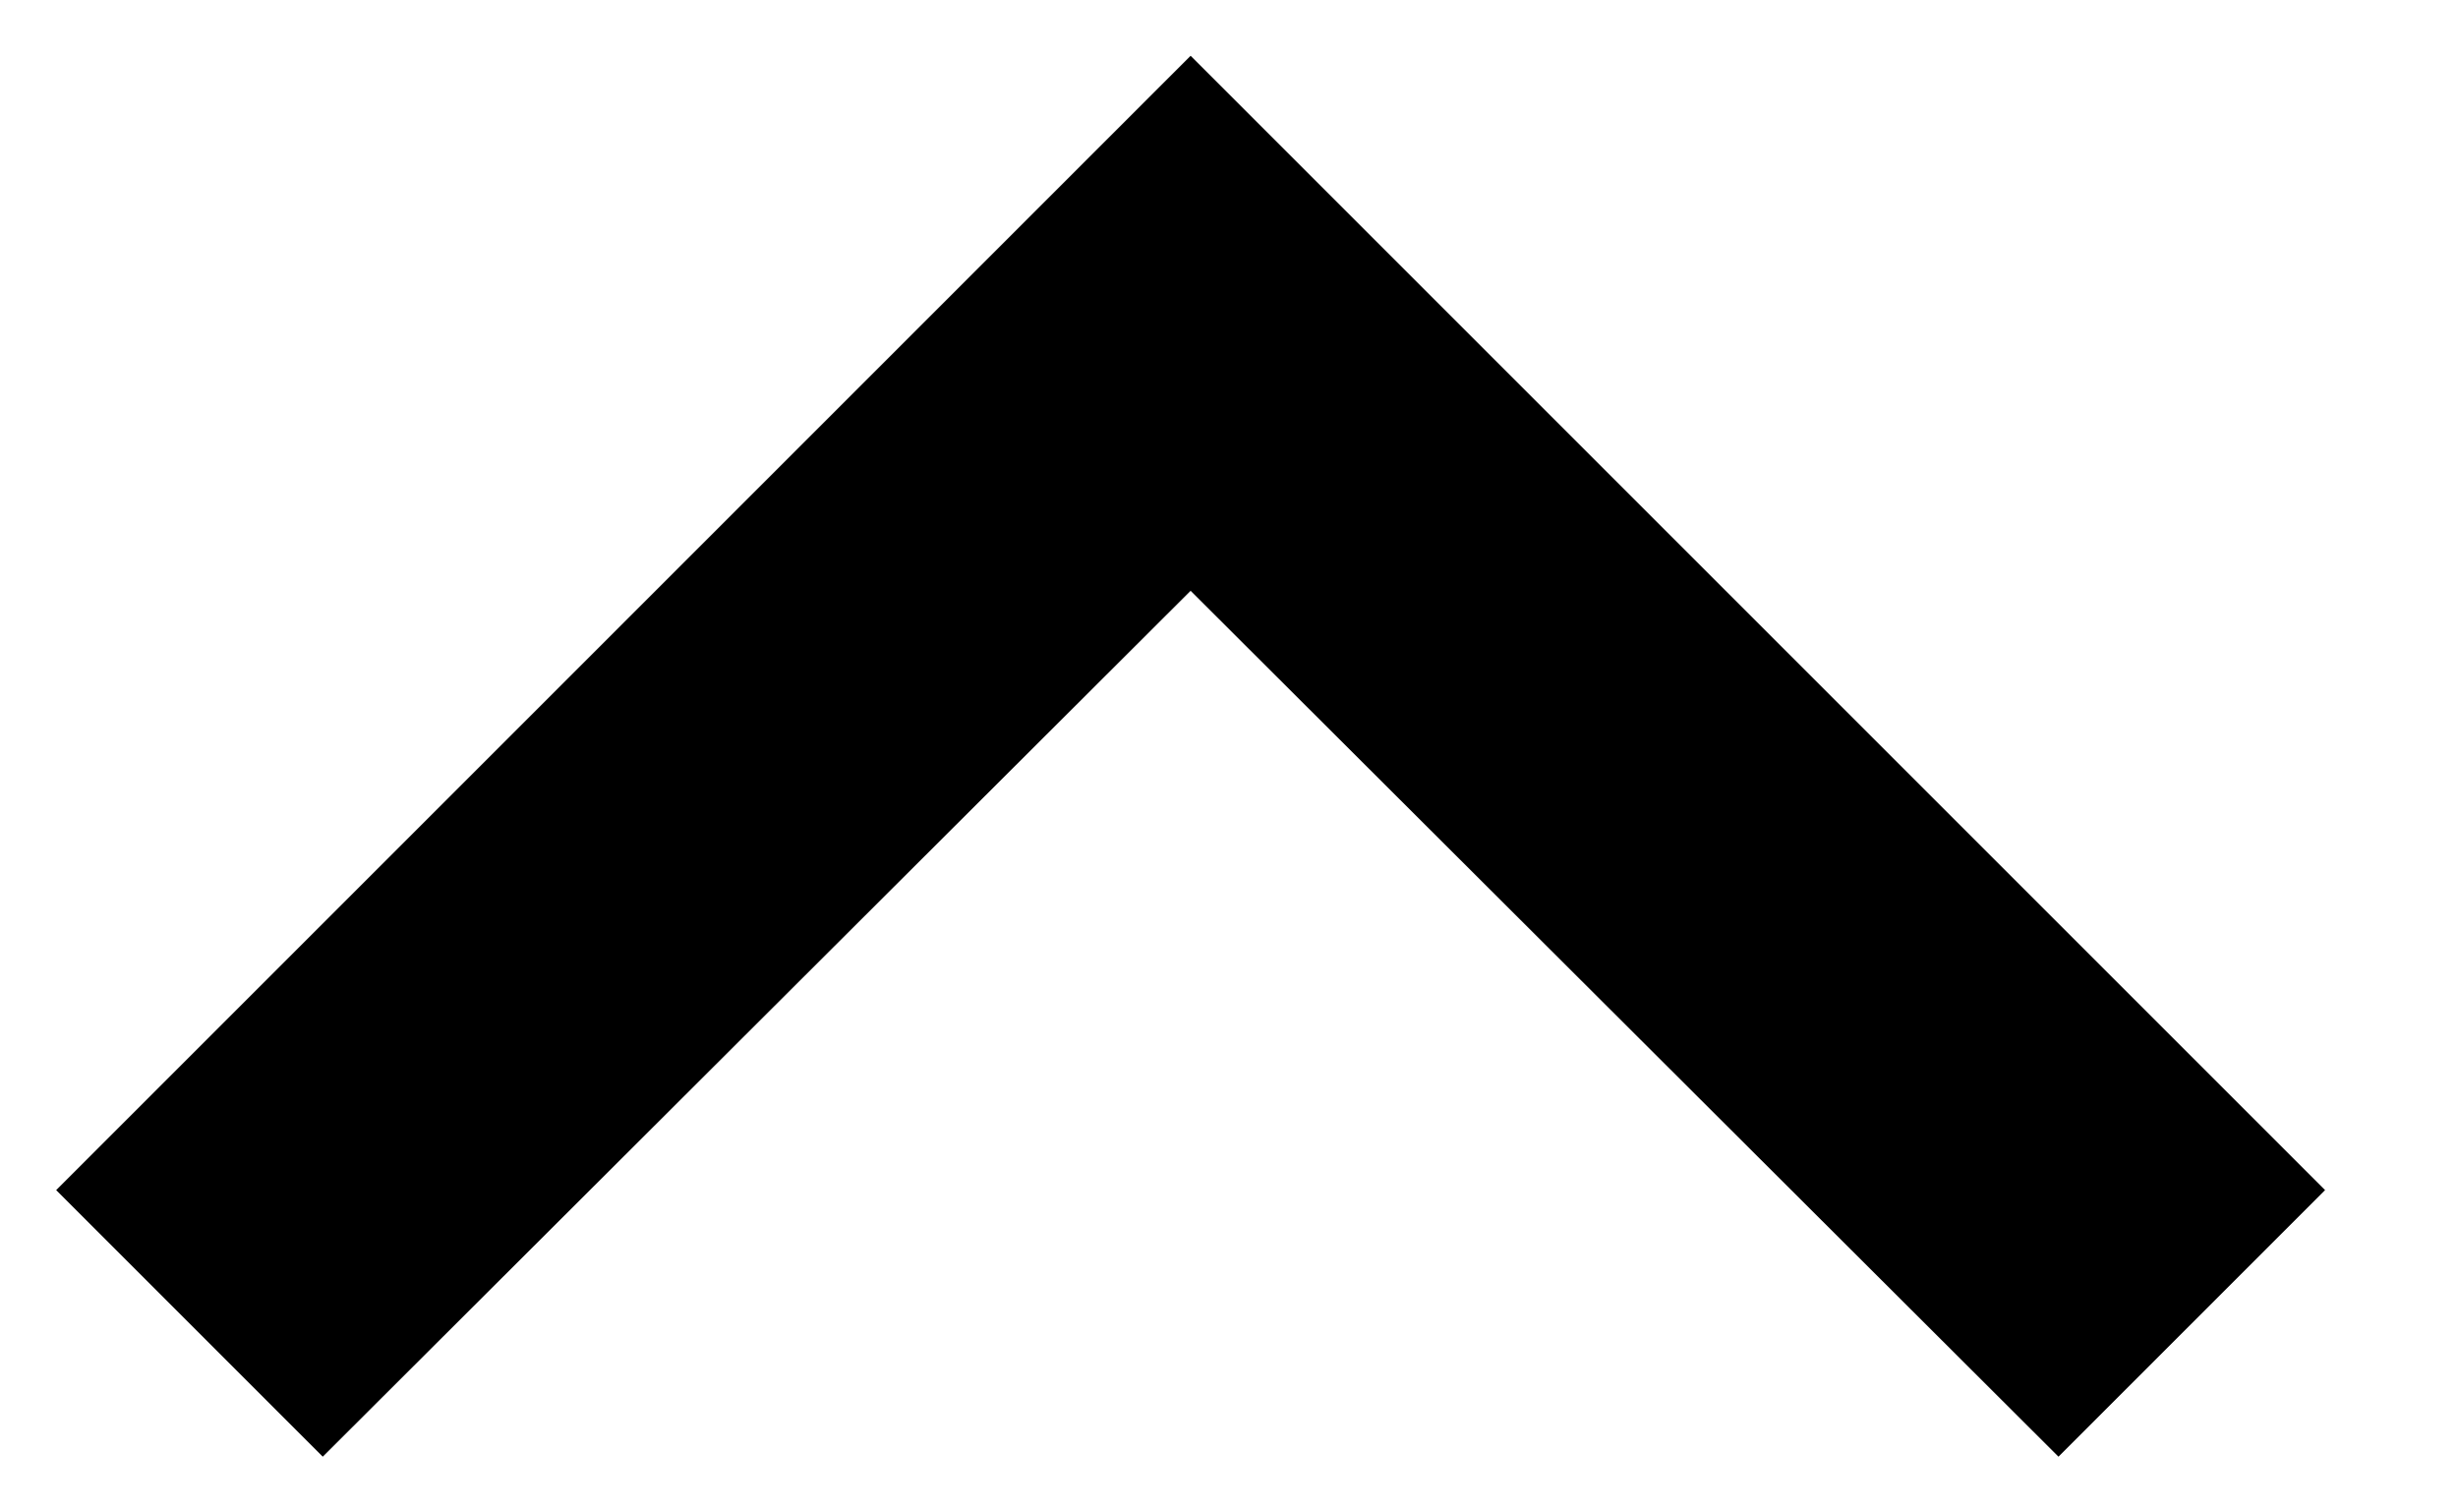 <svg width="13" height="8" viewBox="0 0 13 8" fill="none" xmlns="http://www.w3.org/2000/svg">
<path d="M10.887 7.705L6.297 3.125L1.707 7.705L0.297 6.295L6.297 0.295L12.297 6.295L10.887 7.705Z" fill="black"/>
</svg>

